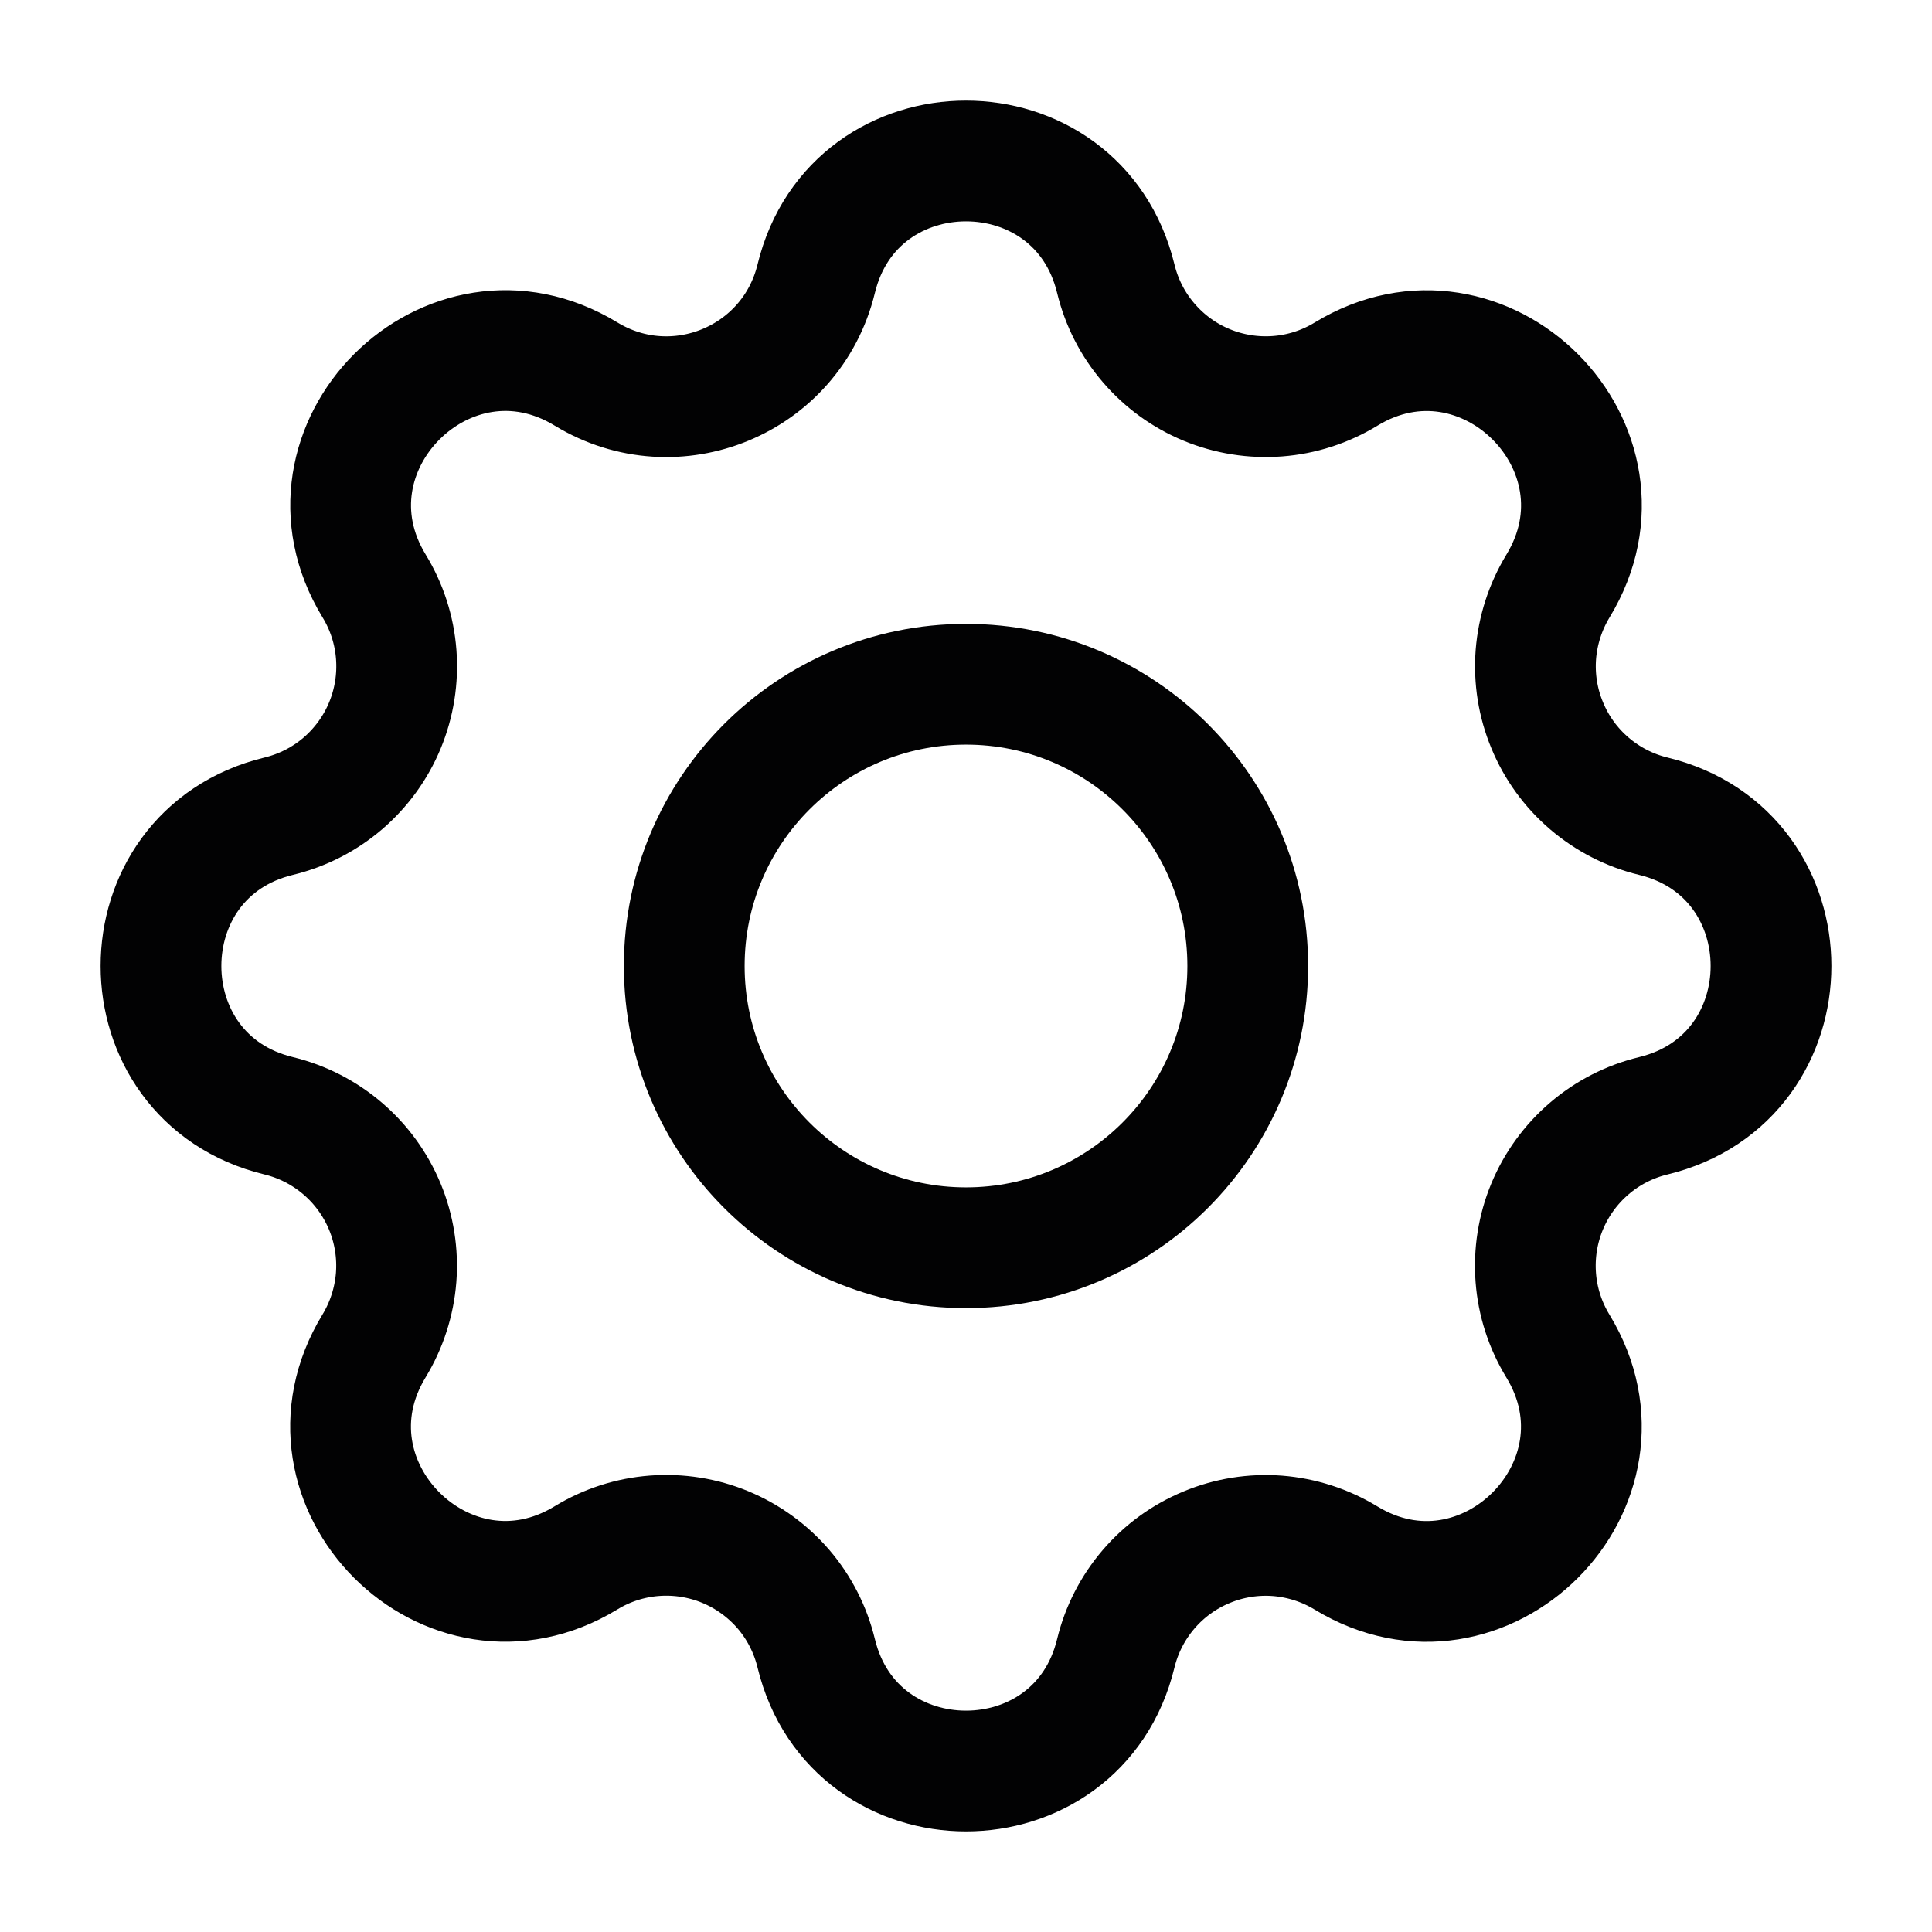 <svg width="24" height="24" viewBox="0 0 24 24" fill="none" xmlns="http://www.w3.org/2000/svg">
<path d="M10.139 3.463C10.612 1.512 13.388 1.512 13.861 3.463C13.932 3.756 14.071 4.029 14.268 4.258C14.464 4.487 14.711 4.667 14.99 4.782C15.268 4.897 15.57 4.945 15.871 4.922C16.172 4.899 16.462 4.805 16.72 4.648C18.434 3.603 20.398 5.566 19.353 7.281C19.197 7.539 19.103 7.829 19.079 8.13C19.056 8.43 19.104 8.732 19.22 9.01C19.335 9.289 19.514 9.536 19.743 9.732C19.972 9.928 20.244 10.068 20.537 10.139C22.488 10.612 22.488 13.388 20.537 13.861C20.244 13.932 19.971 14.071 19.742 14.268C19.513 14.464 19.334 14.711 19.218 14.99C19.103 15.268 19.055 15.57 19.078 15.871C19.101 16.172 19.195 16.462 19.352 16.72C20.397 18.434 18.434 20.398 16.719 19.353C16.462 19.197 16.171 19.103 15.87 19.079C15.57 19.056 15.268 19.104 14.99 19.22C14.711 19.335 14.464 19.514 14.268 19.743C14.072 19.972 13.932 20.244 13.861 20.537C13.388 22.488 10.612 22.488 10.139 20.537C10.068 20.244 9.929 19.971 9.733 19.742C9.536 19.513 9.289 19.334 9.01 19.218C8.732 19.103 8.43 19.055 8.129 19.078C7.828 19.101 7.537 19.195 7.28 19.352C5.566 20.397 3.602 18.434 4.647 16.719C4.803 16.462 4.897 16.171 4.921 15.87C4.944 15.57 4.896 15.268 4.781 14.99C4.665 14.711 4.486 14.464 4.257 14.268C4.028 14.072 3.756 13.932 3.463 13.861C1.512 13.388 1.512 10.612 3.463 10.139C3.756 10.068 4.029 9.929 4.258 9.733C4.487 9.536 4.667 9.289 4.782 9.01C4.897 8.732 4.945 8.43 4.922 8.129C4.899 7.828 4.805 7.537 4.648 7.28C3.603 5.566 5.566 3.602 7.281 4.647C8.392 5.322 9.832 4.724 10.139 3.463Z" stroke="#020203" stroke-width="1.5" stroke-linecap="round" stroke-linejoin="round"/>
<path d="M12 8.5C10.067 8.5 8.5 10.067 8.5 12C8.5 13.933 10.067 15.5 12 15.5C13.933 15.5 15.5 13.933 15.5 12C15.5 10.067 13.933 8.5 12 8.5Z" stroke="#020203" stroke-width="1.5" stroke-linecap="round"/>
</svg>
